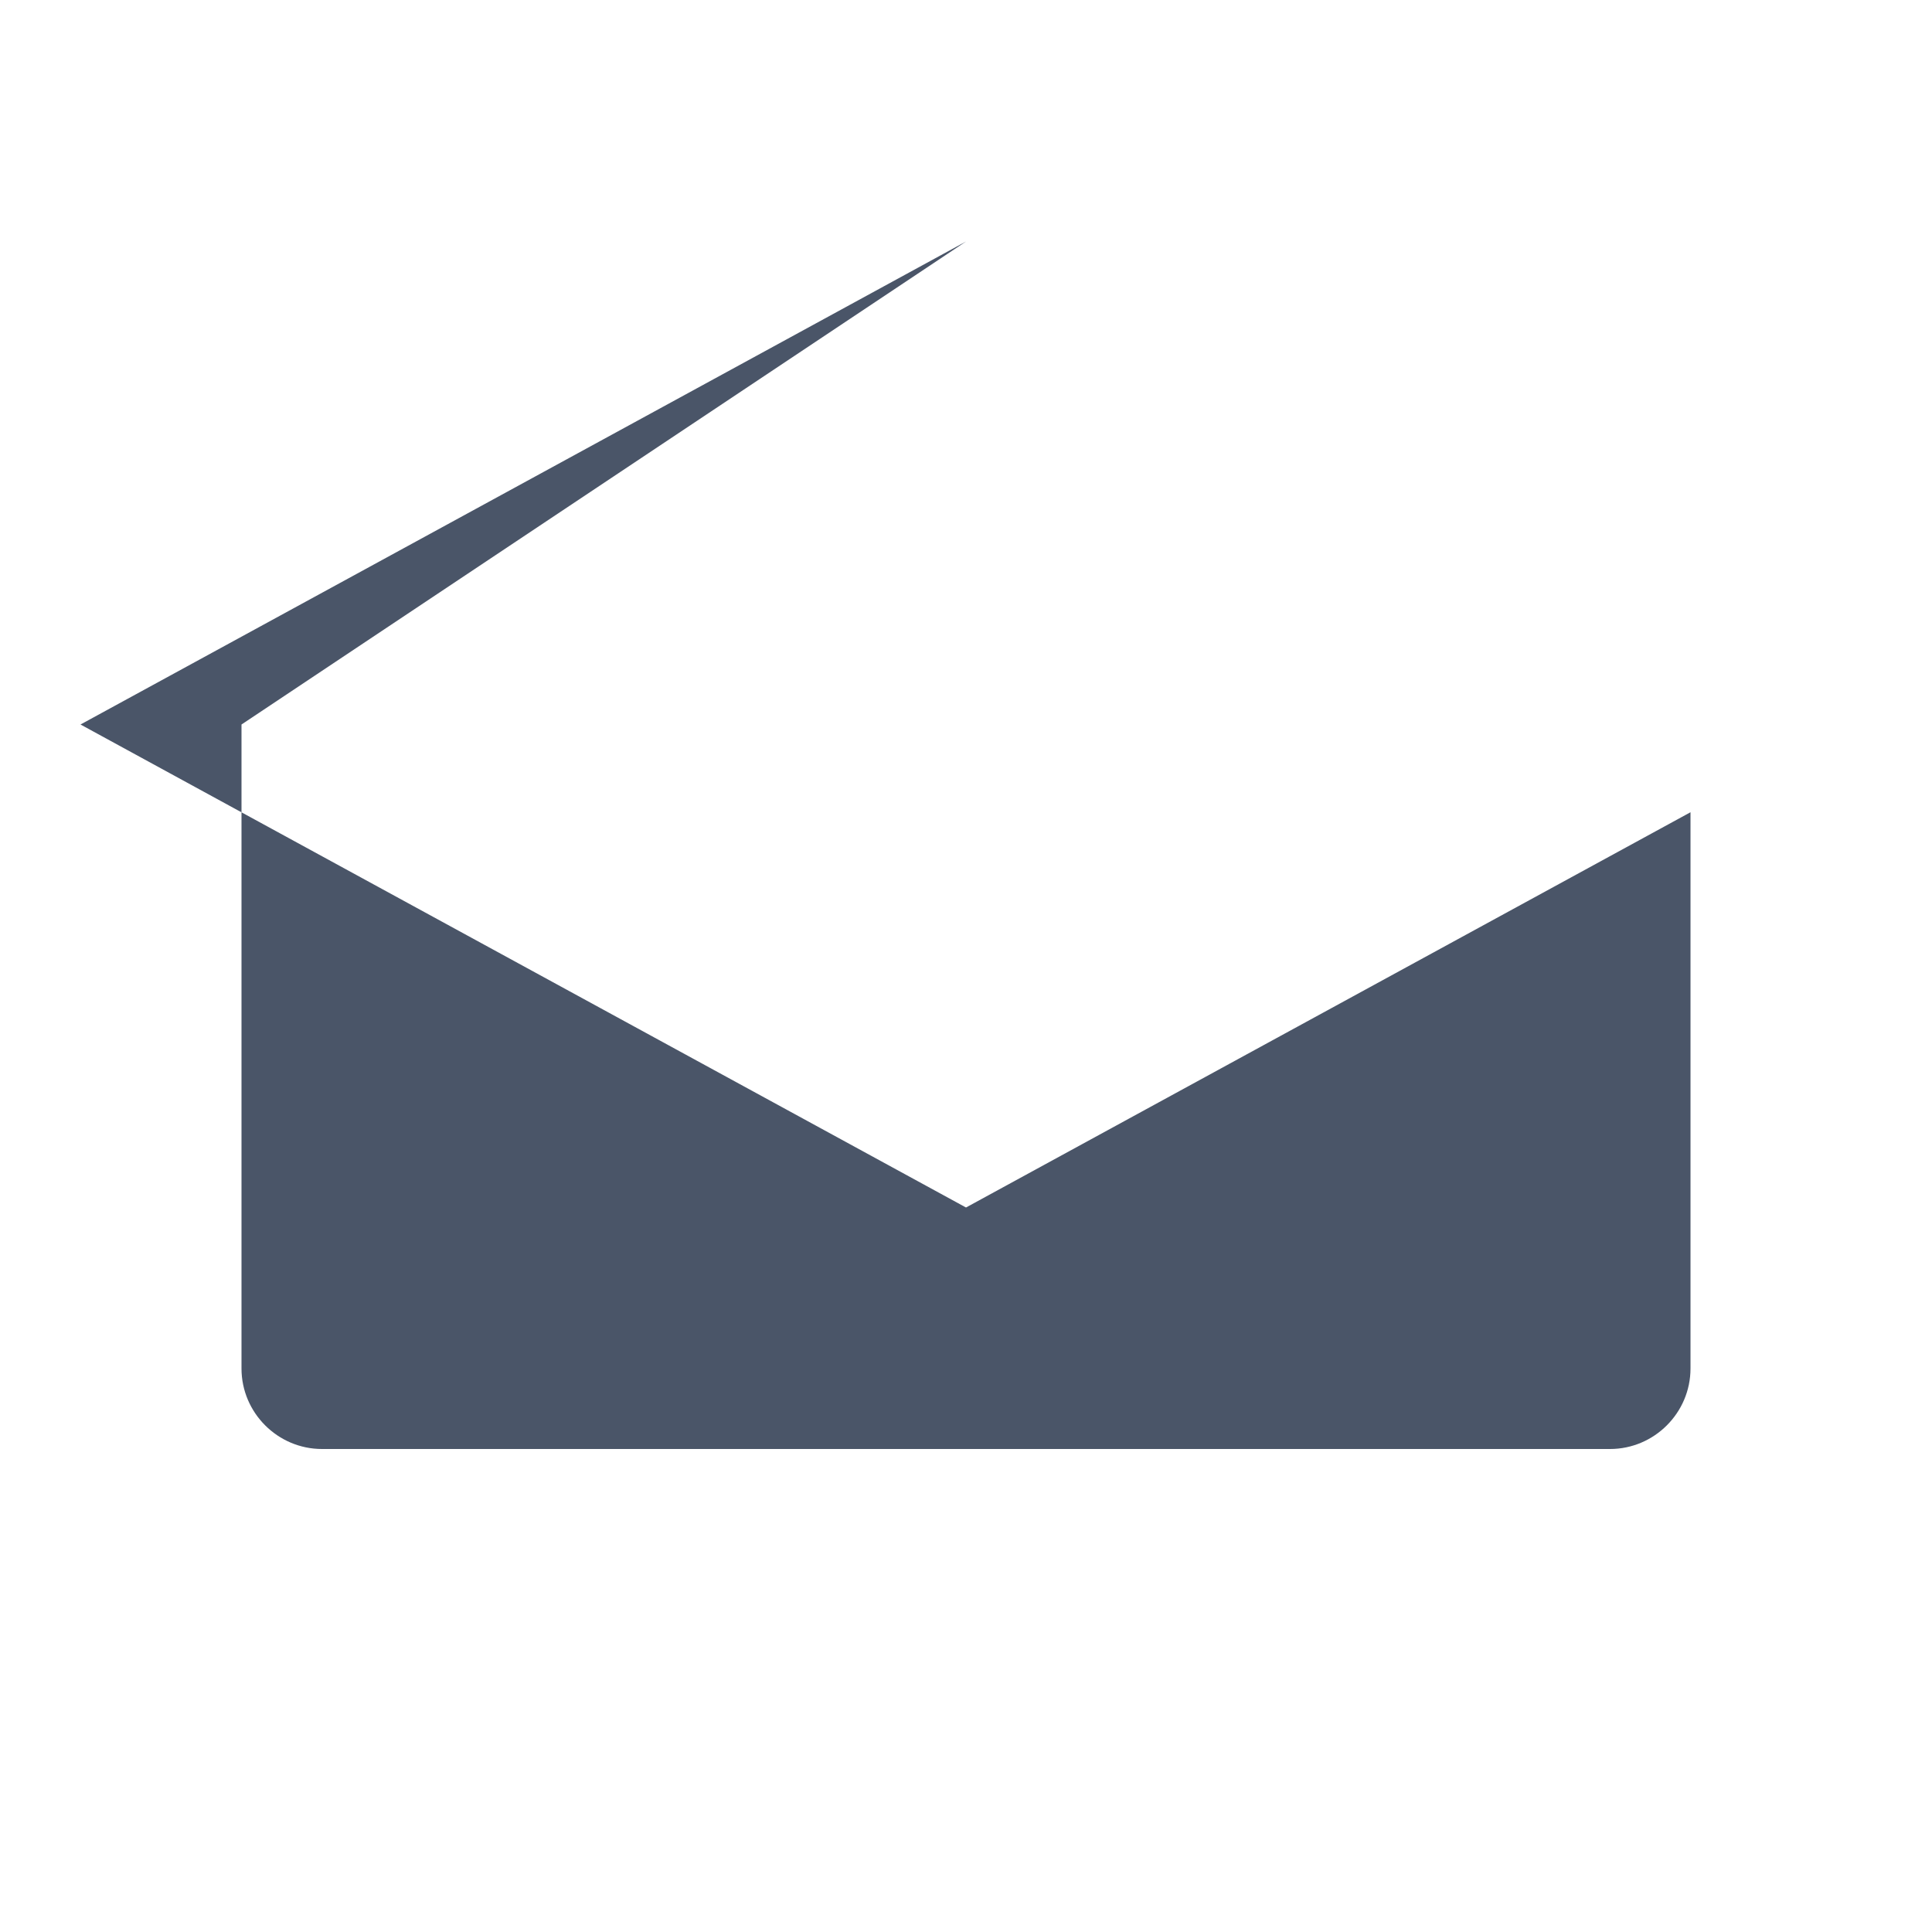 <?xml version="1.0" encoding="UTF-8"?>
<svg width="24px" height="24px" viewBox="0 0 24 24" version="1.1" xmlns="http://www.w3.org/2000/svg" xmlns:xlink="http://www.w3.org/1999/xlink">
    <title>Course</title>
    <g stroke="none" stroke-width="1" fill="none" fill-rule="evenodd">
        <path d="M12,3 L1,9 L12,15 L21,10.09 L21,17 C21,17.55 20.55,18 20,18 L4,18 C3.45,18 3,17.55 3,17 L3,9 L12,3 Z" fill="#4A5568" fill-rule="nonzero"></path>
    </g>
</svg> 